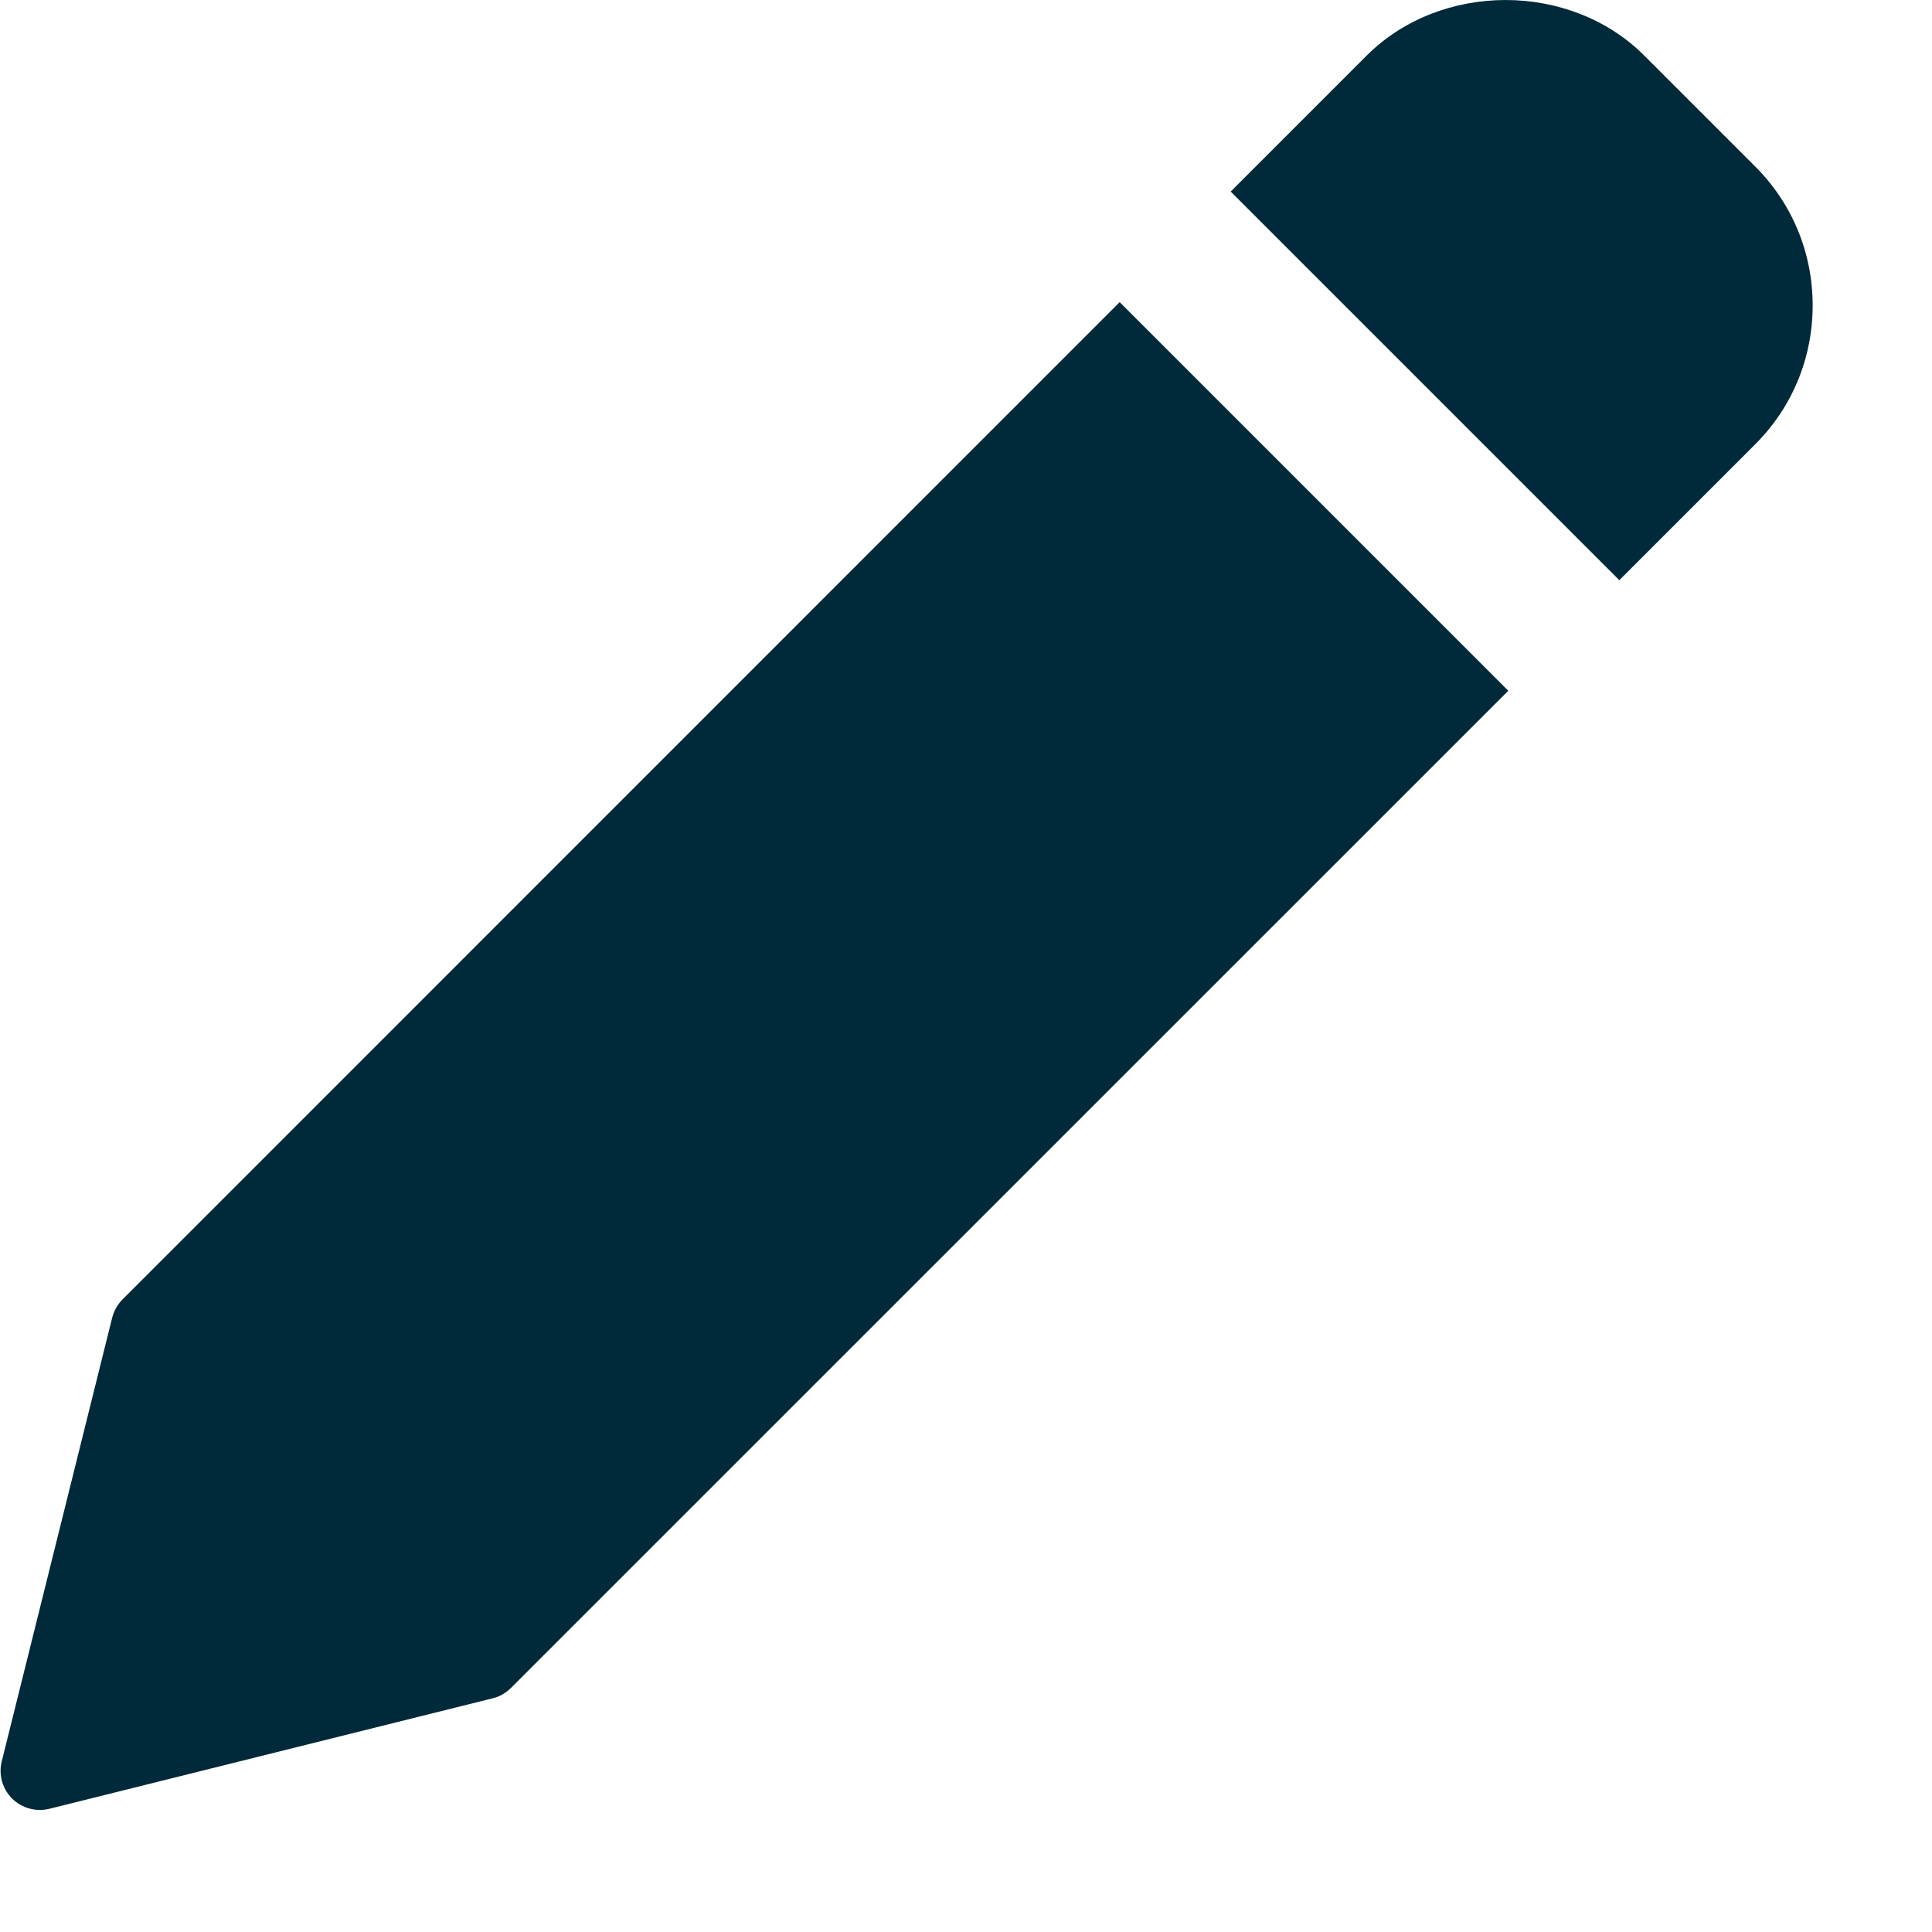 <svg width="13" height="13" viewBox="0 0 13 13" fill="none" xmlns="http://www.w3.org/2000/svg">
<path d="M7.534 2.033L0.825 8.743C0.791 8.777 0.767 8.82 0.755 8.866L0.012 11.851C-0.011 11.941 0.016 12.036 0.081 12.102C0.131 12.151 0.199 12.179 0.268 12.179C0.289 12.179 0.311 12.176 0.332 12.171L3.317 11.427C3.363 11.416 3.405 11.391 3.439 11.357L10.149 4.648L7.534 2.033Z" fill="#002A3A"/>
<path d="M11.811 1.121L11.064 0.374C10.565 -0.125 9.695 -0.124 9.196 0.374L8.281 1.289L10.896 3.904L11.811 2.989C12.06 2.74 12.197 2.408 12.197 2.055C12.197 1.702 12.06 1.37 11.811 1.121Z" fill="#002A3A"/>
</svg>

